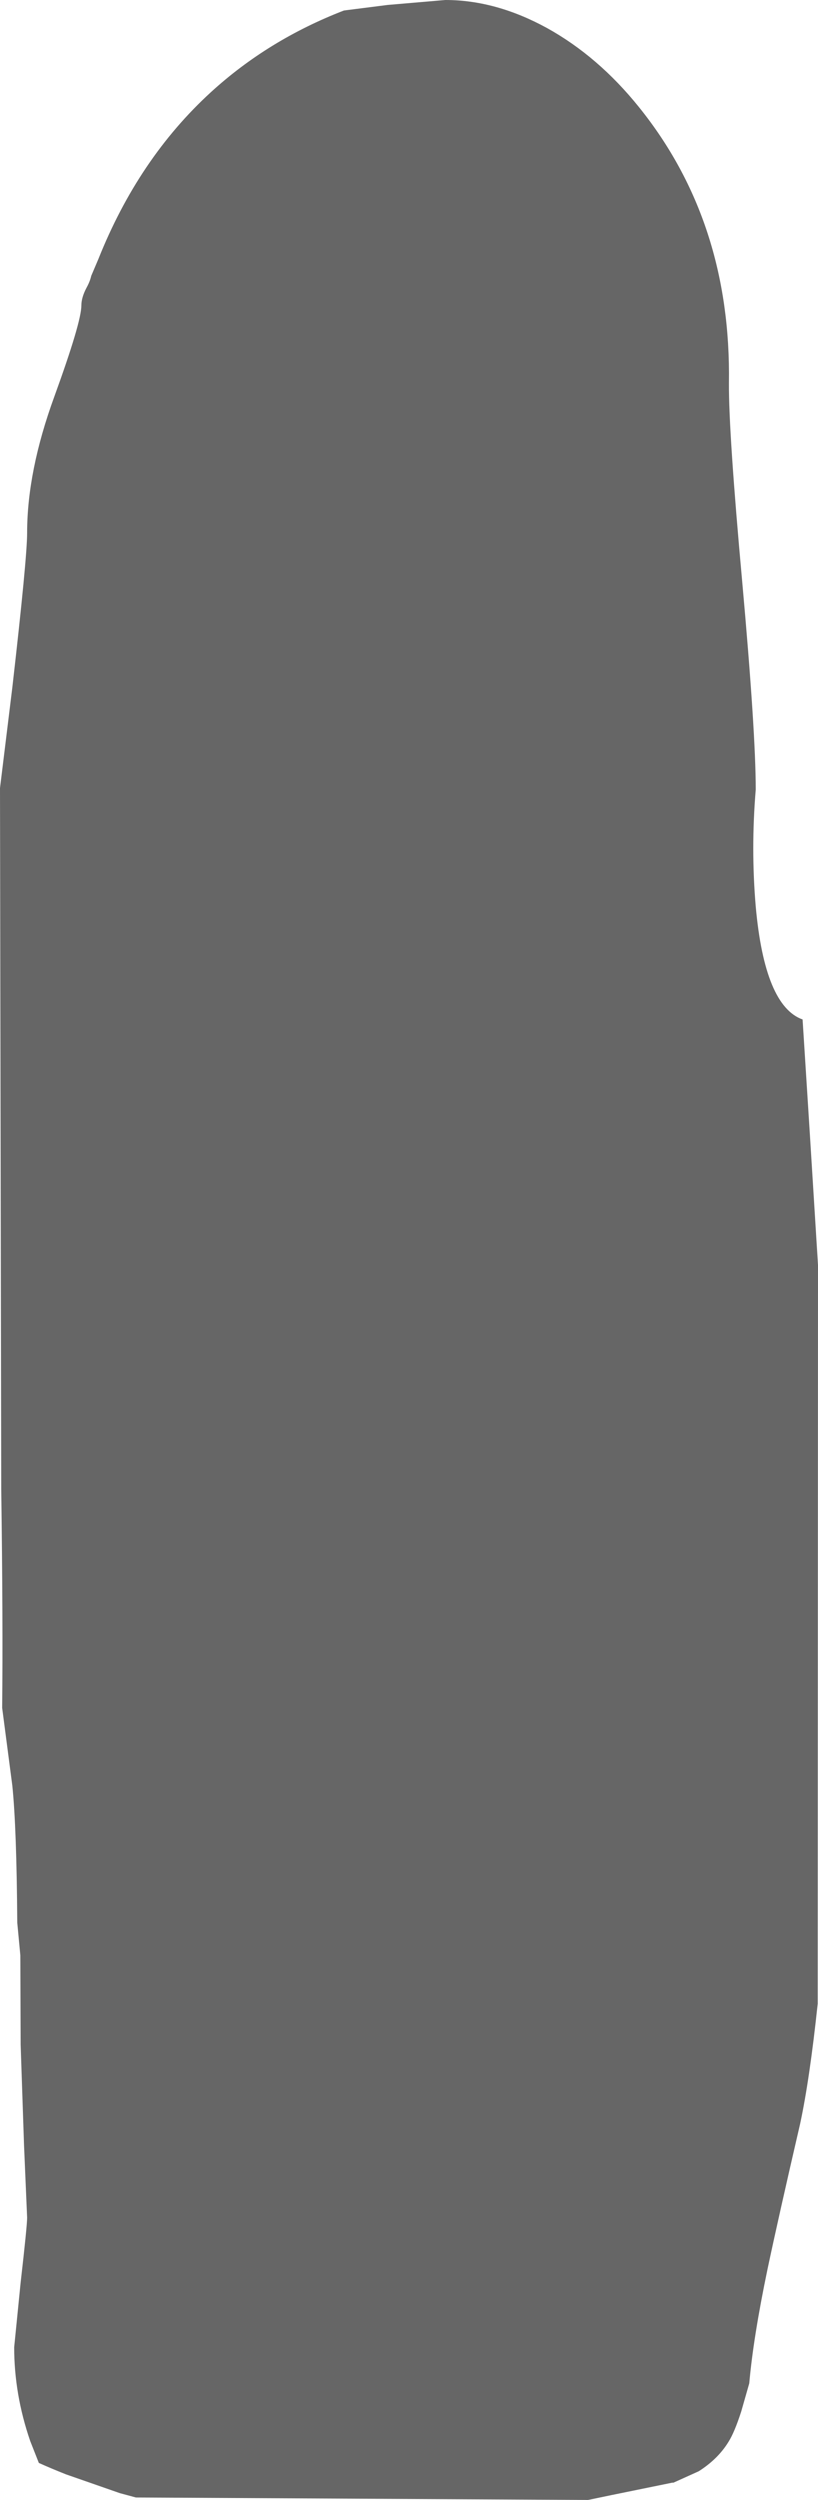 <?xml version="1.0" encoding="UTF-8" standalone="no"?>
<svg xmlns:ffdec="https://www.free-decompiler.com/flash" xmlns:xlink="http://www.w3.org/1999/xlink" ffdec:objectType="shape" height="405.1px" width="132.7px" xmlns="http://www.w3.org/2000/svg">
  <g transform="matrix(1.0, 0.0, 0.0, 1.0, 117.9, 552.15)">
    <path d="M0.35 -490.05 Q0.3 -482.1 2.5 -457.95 4.7 -433.5 4.7 -424.2 3.9 -414.6 4.7 -405.25 6.15 -389.15 12.3 -386.95 L13.5 -368.05 14.8 -347.15 14.75 -227.45 Q13.45 -215.2 11.9 -208.0 8.4 -192.9 6.6 -184.4 4.3 -173.35 3.65 -165.95 L2.35 -161.4 Q1.25 -158.0 0.3 -156.5 -1.4 -153.7 -4.55 -151.7 L-8.65 -149.85 -8.85 -149.85 -18.65 -147.85 -22.5 -147.05 -95.85 -147.45 -98.45 -148.15 -107.2 -151.2 Q-109.6 -152.15 -111.6 -153.05 L-113.0 -156.6 Q-115.6 -164.15 -115.6 -171.8 L-114.55 -182.3 Q-113.5 -191.45 -113.5 -192.8 L-114.0 -204.5 -114.55 -220.85 -114.6 -235.3 -115.1 -240.6 Q-115.2 -255.95 -115.9 -262.8 L-117.55 -275.4 Q-117.4 -289.05 -117.7 -310.9 L-117.9 -424.45 -115.9 -440.75 Q-113.5 -461.7 -113.5 -465.8 -113.5 -475.8 -109.1 -487.85 -104.7 -499.95 -104.7 -502.65 -104.7 -503.95 -103.85 -505.55 -103.3 -506.55 -103.1 -507.45 L-101.95 -510.15 Q-95.45 -526.45 -83.7 -537.2 -74.4 -545.7 -62.1 -550.45 L-55.0 -551.35 -45.65 -552.15 Q-37.45 -552.15 -29.15 -547.6 -20.85 -543.0 -14.25 -534.8 0.75 -516.2 0.35 -490.05" fill="#666666" fill-rule="evenodd" stroke="none"/>
  </g>
</svg>
